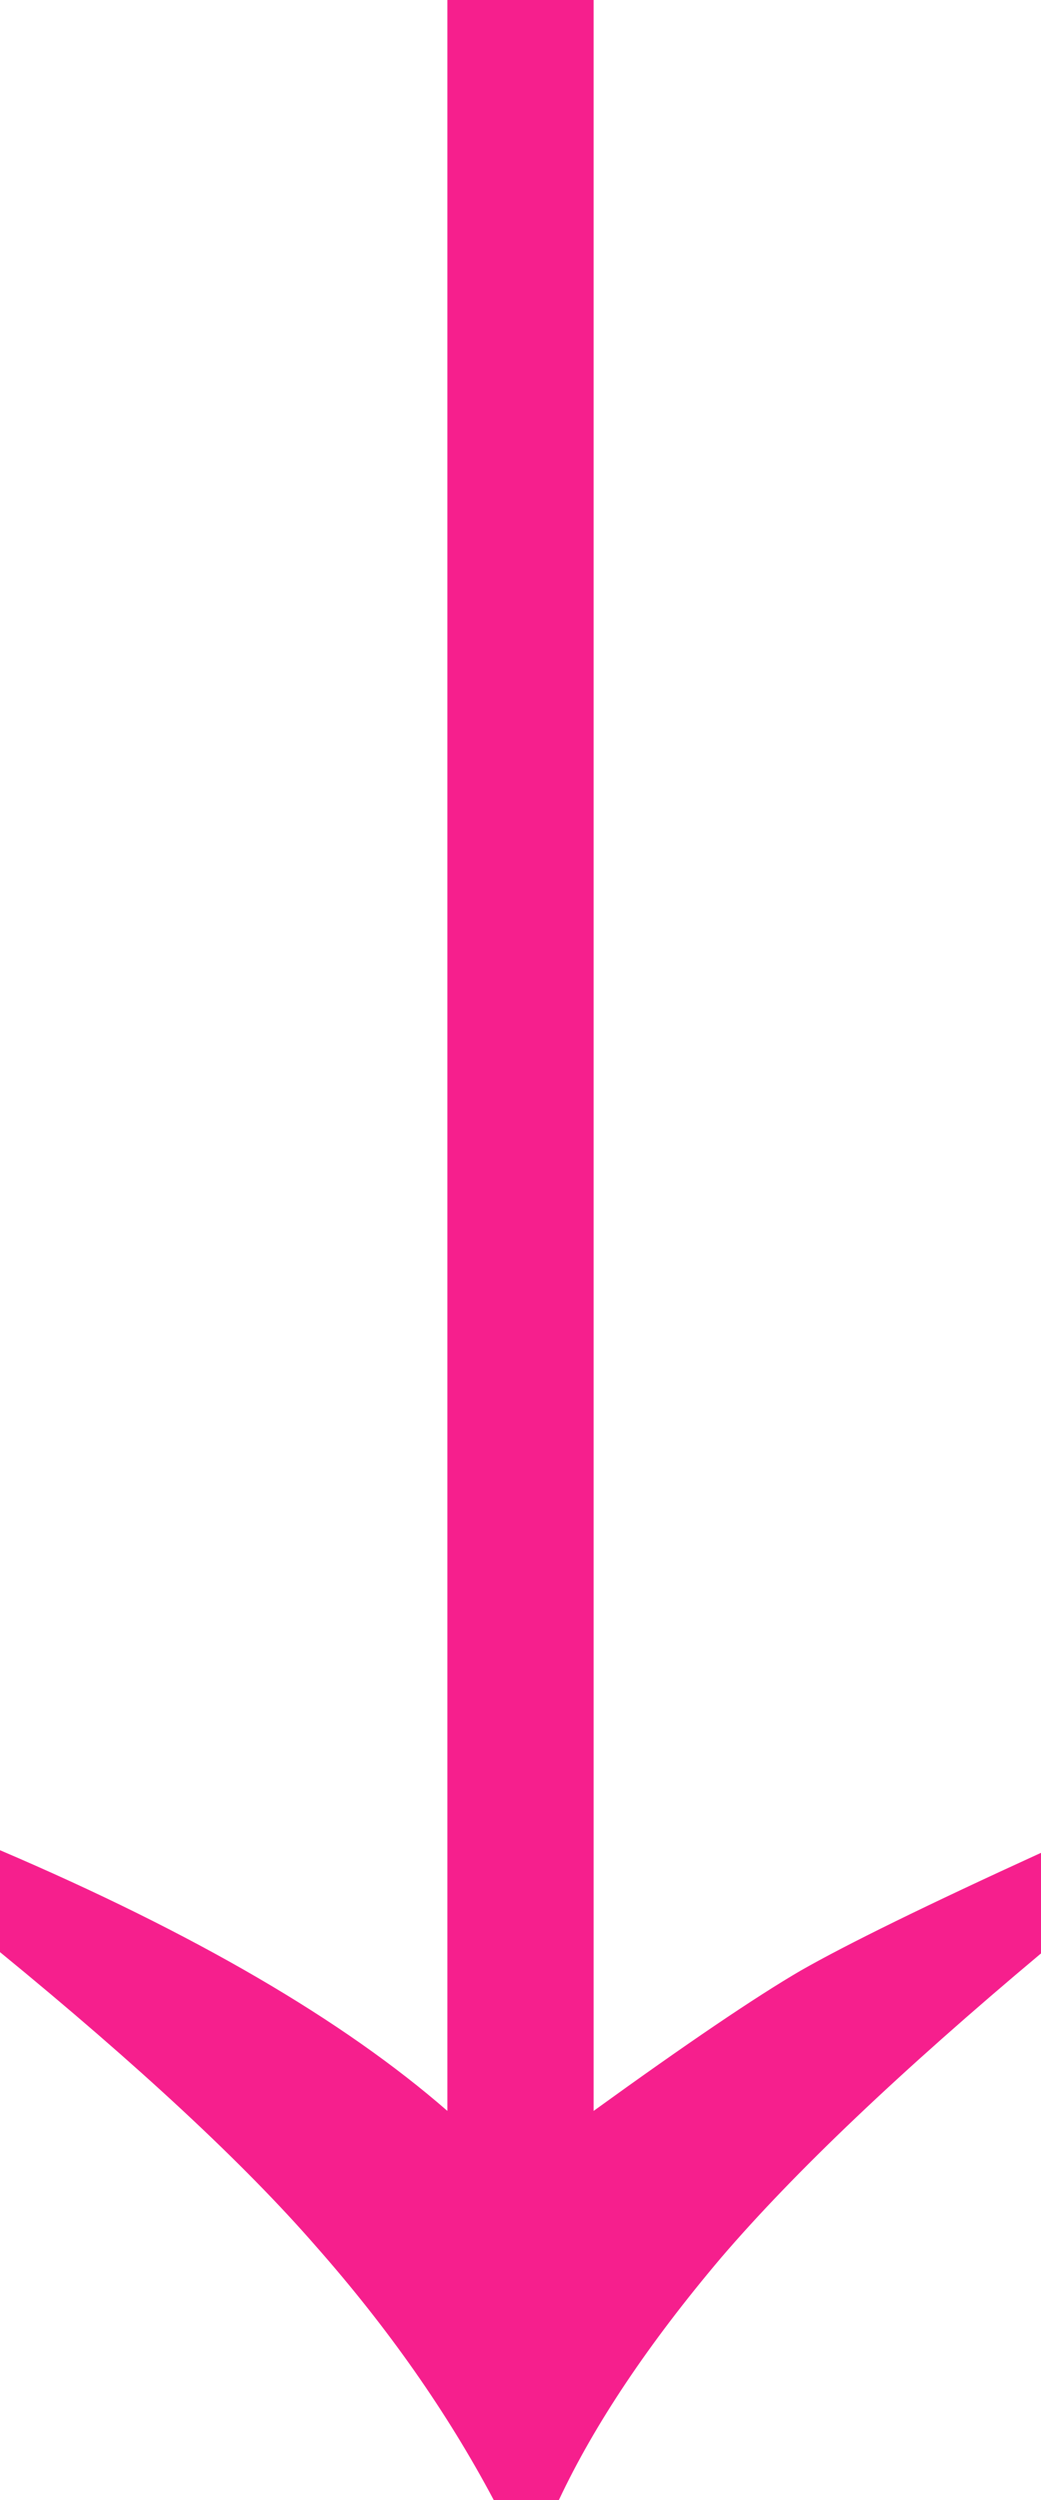 <svg fill="none" height="60" viewBox="0 0 25 60" width="25" xmlns="http://www.w3.org/2000/svg"><path d="m25 46.882c-3.361 2.816-5.923 5.251-7.684 7.305-1.738 2.054-3.037 3.991-3.894 5.813h-1.565c-1.113-2.096-2.538-4.129-4.277-6.098-1.715-1.969-4.242-4.32-7.58-7.051v-2.446c4.659 1.99 8.241 4.076 10.744 6.257v-50.662h3.512v50.662c2.225-1.609 3.883-2.732 4.972-3.367 1.113-.635 3.037-1.578 5.772-2.827z" fill="#f61f8d"/></svg>